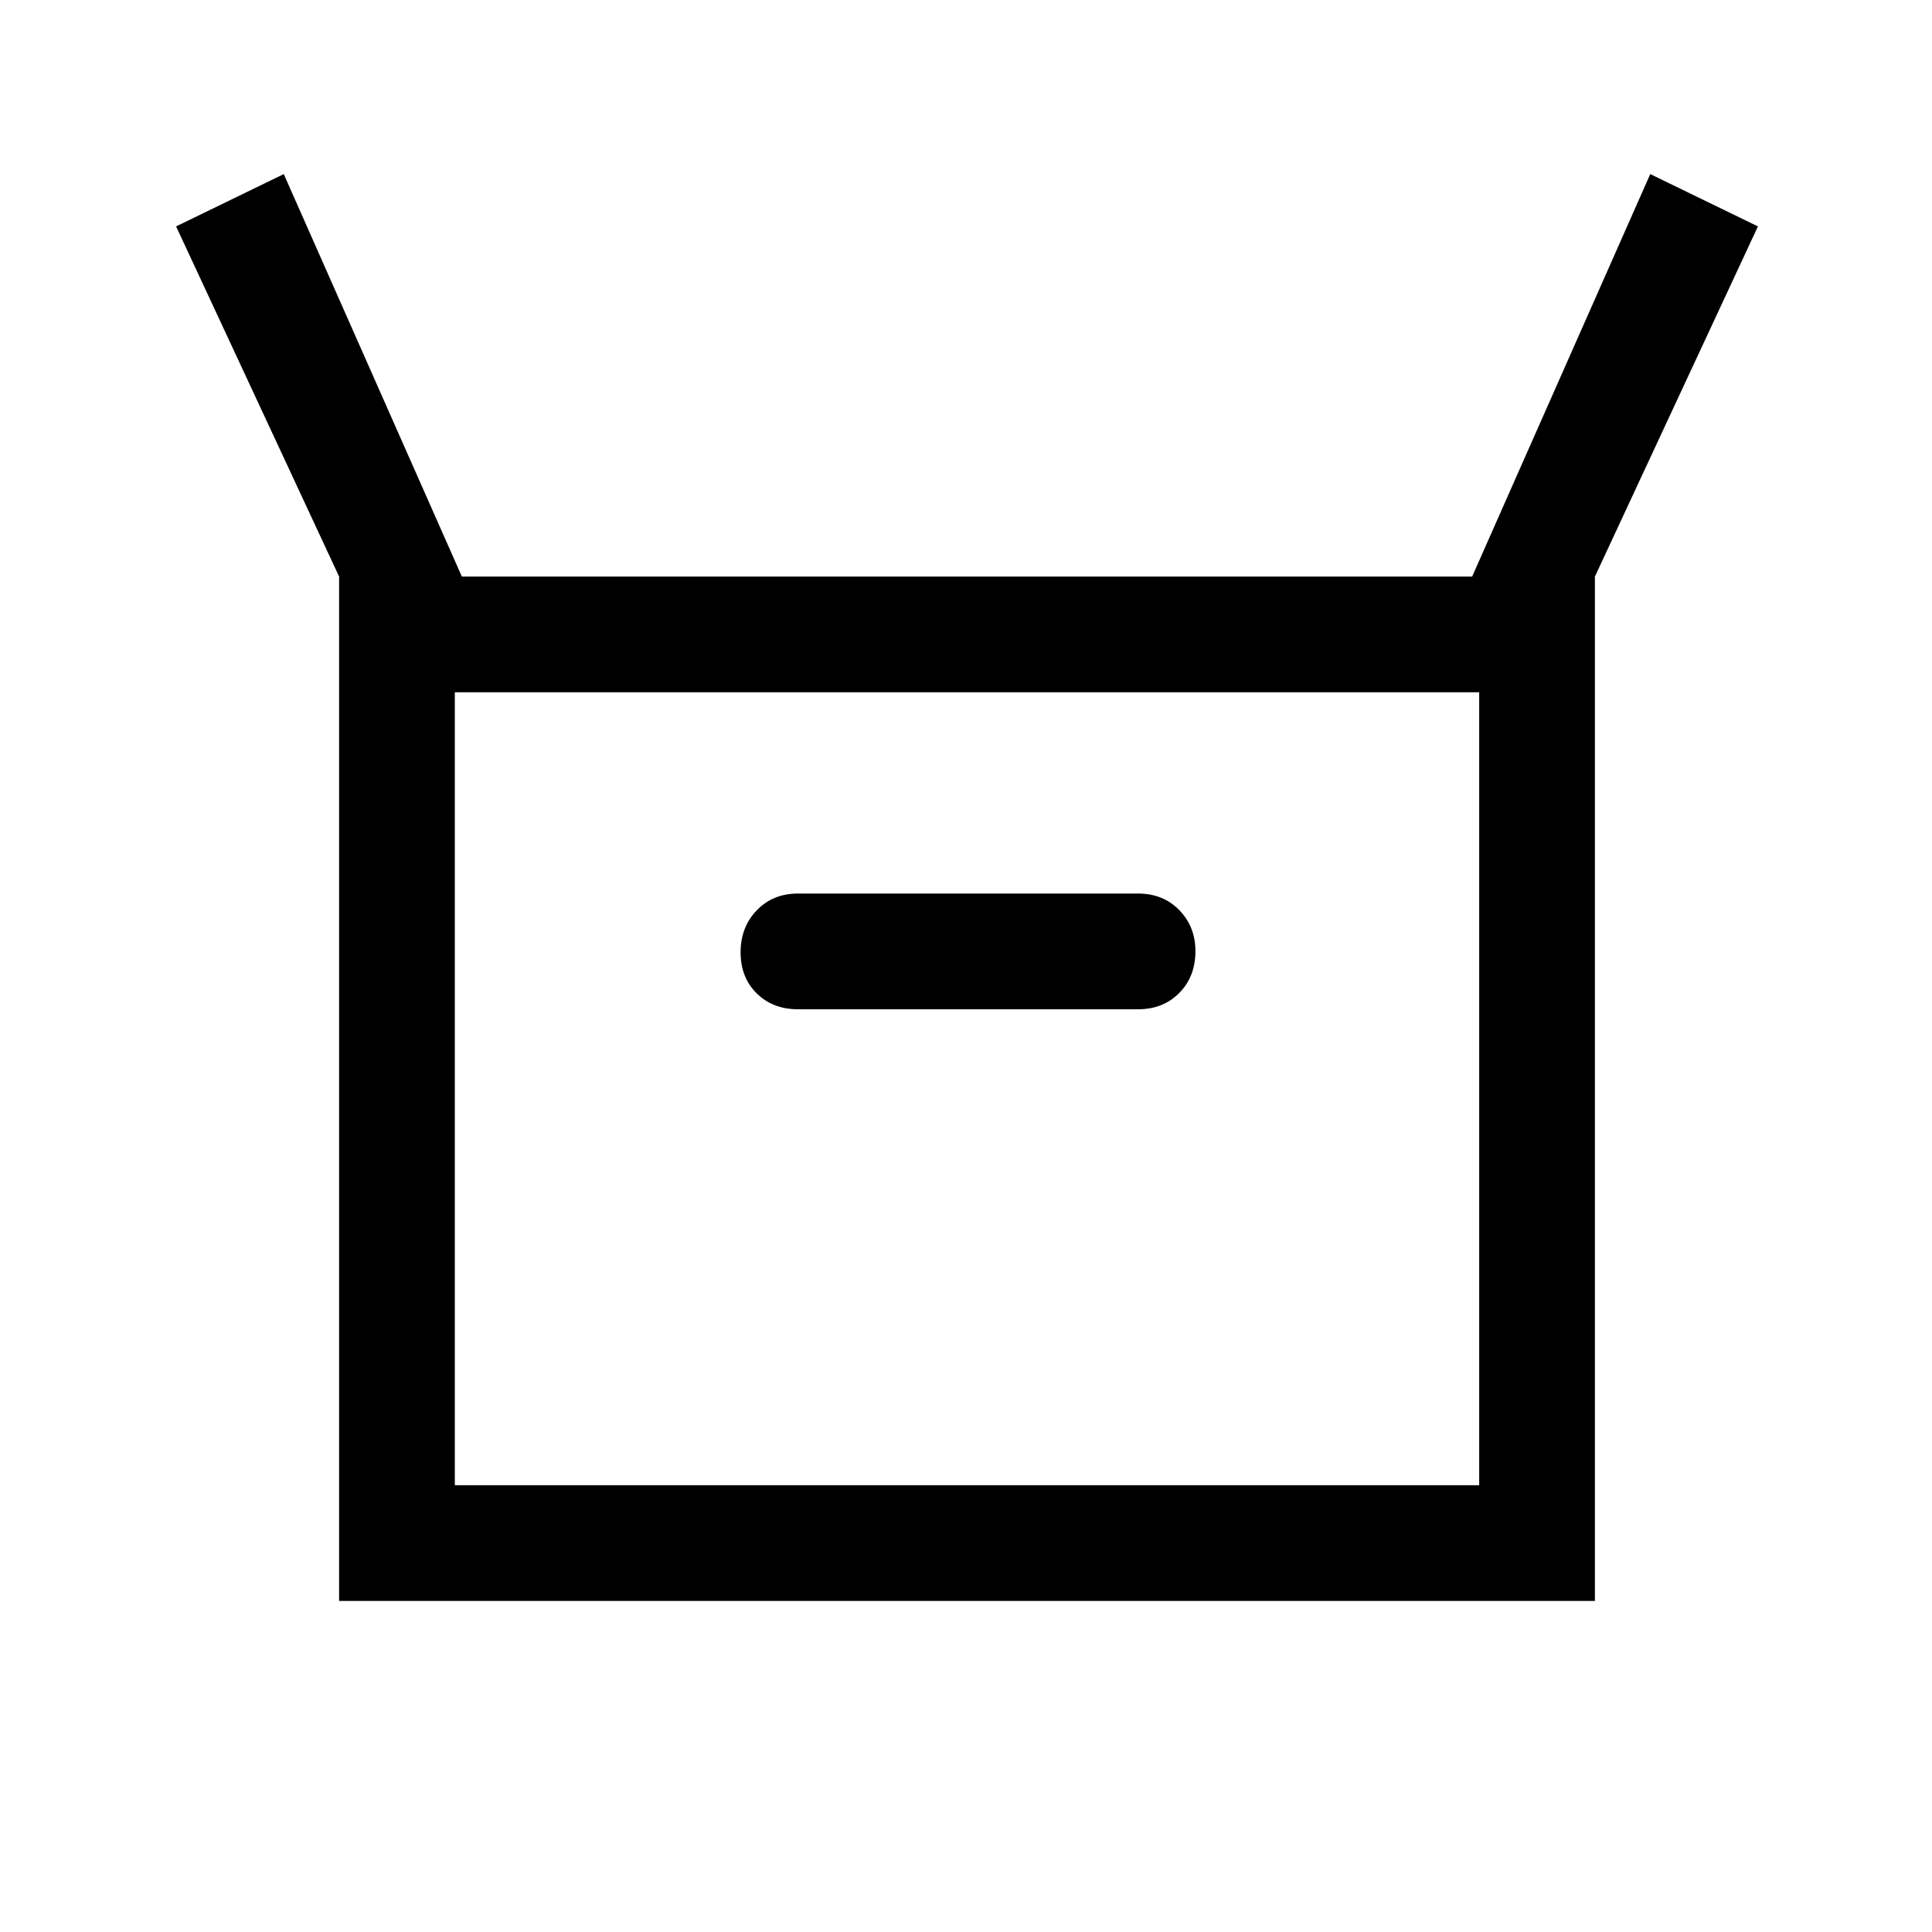 <svg xmlns="http://www.w3.org/2000/svg" height="48" viewBox="0 -960 960 960" width="48"><path d="M168.5-164.5v-509l-81-174 53.5-26 88.5 200h502l88.5-200 53.5 26-81 174v509h-624Zm228-294h169q12.475 0 20.487-8.118 8.013-8.119 8.013-20.75 0-12.132-8.013-20.382Q577.975-516 565.5-516h-169q-12.475 0-20.487 8.35Q368-499.299 368-486.825q0 12.55 8.013 20.437 8.012 7.888 20.487 7.888ZM226-222h509v-394H226v394Zm0 0v-394 394Z"/></svg>